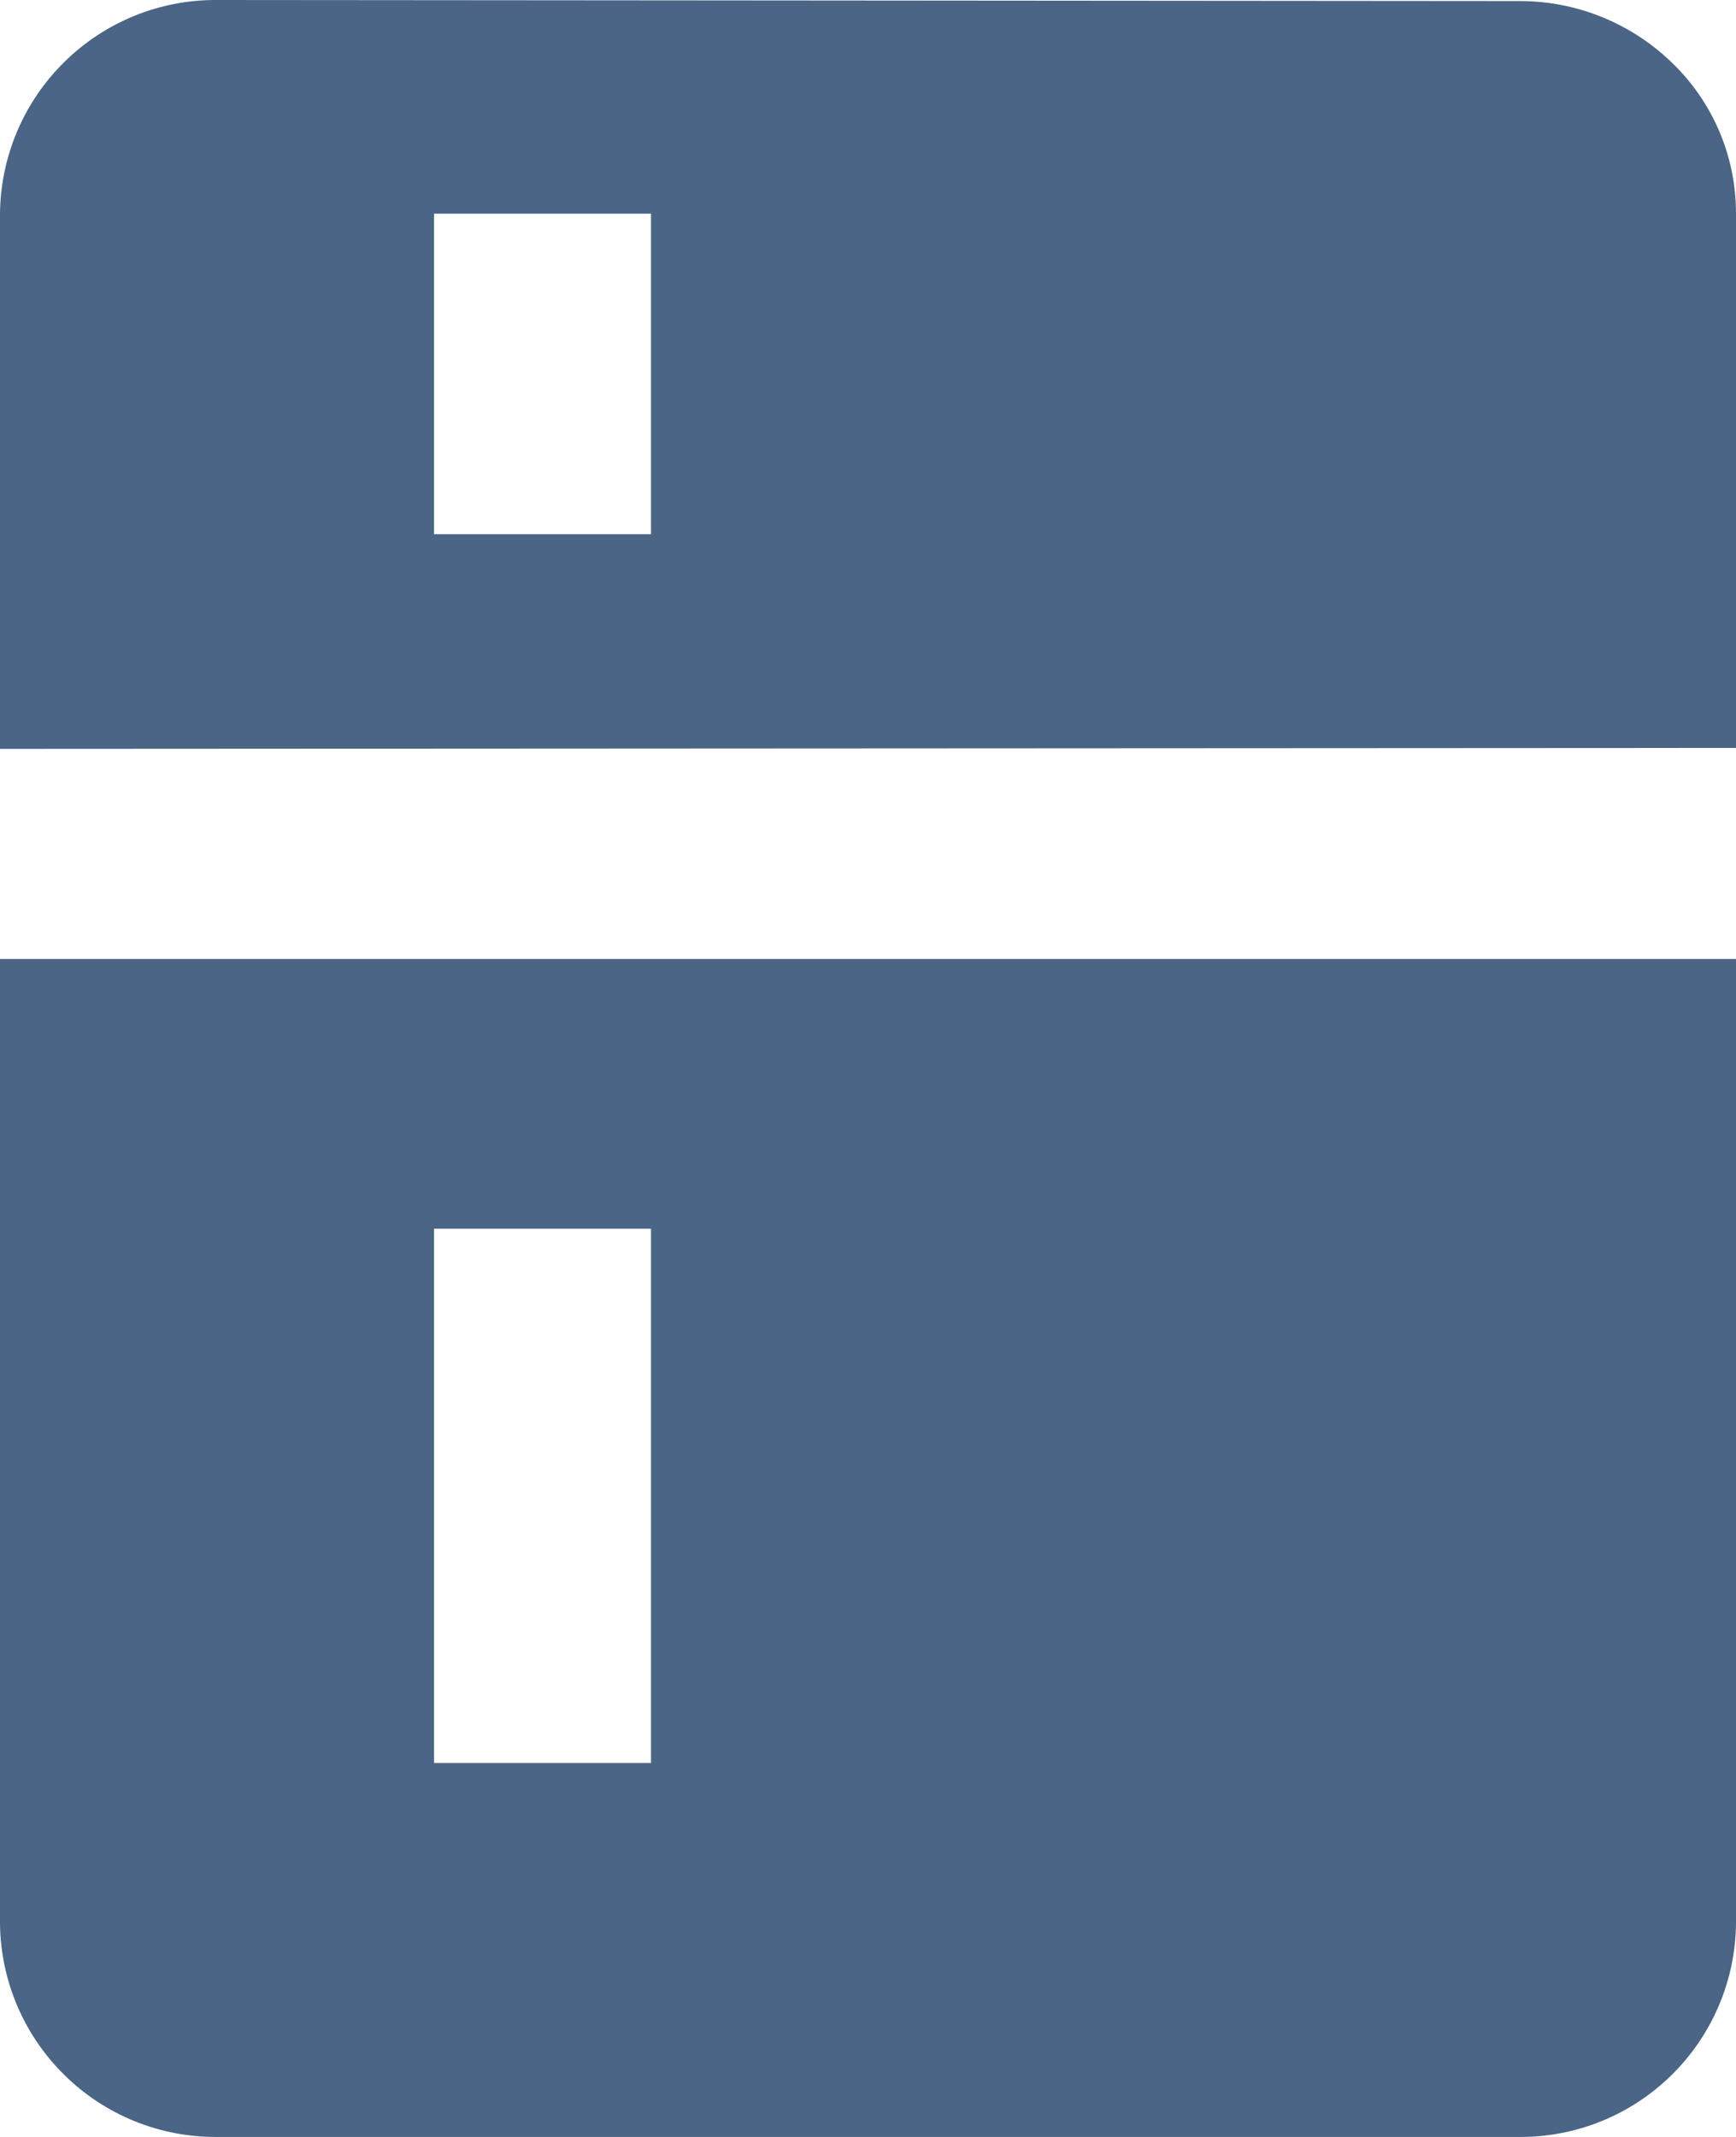 <svg width="13" height="16" viewBox="0 0 13 16" fill="none" xmlns="http://www.w3.org/2000/svg">
<path d="M11.375 16H1.625C1.197 16.003 0.786 15.836 0.482 15.536C0.177 15.236 0.004 14.828 0 14.4L0 7.18H13V14.4C12.996 14.828 12.823 15.236 12.518 15.536C12.214 15.836 11.803 16.003 11.375 16ZM3.25 9.2V13.2H4.875V9.2H3.25ZM0 5.607V1.6C0.004 1.172 0.177 0.764 0.482 0.464C0.786 0.164 1.197 -0.003 1.625 -1.9732e-07L11.375 0.008C11.804 0.006 12.217 0.173 12.524 0.473C12.675 0.619 12.795 0.794 12.877 0.988C12.959 1.182 13 1.39 13 1.6V5.6L0 5.607ZM3.25 1.6V4H4.875V1.6H3.25Z" fill="#4A6585"/>
</svg>
